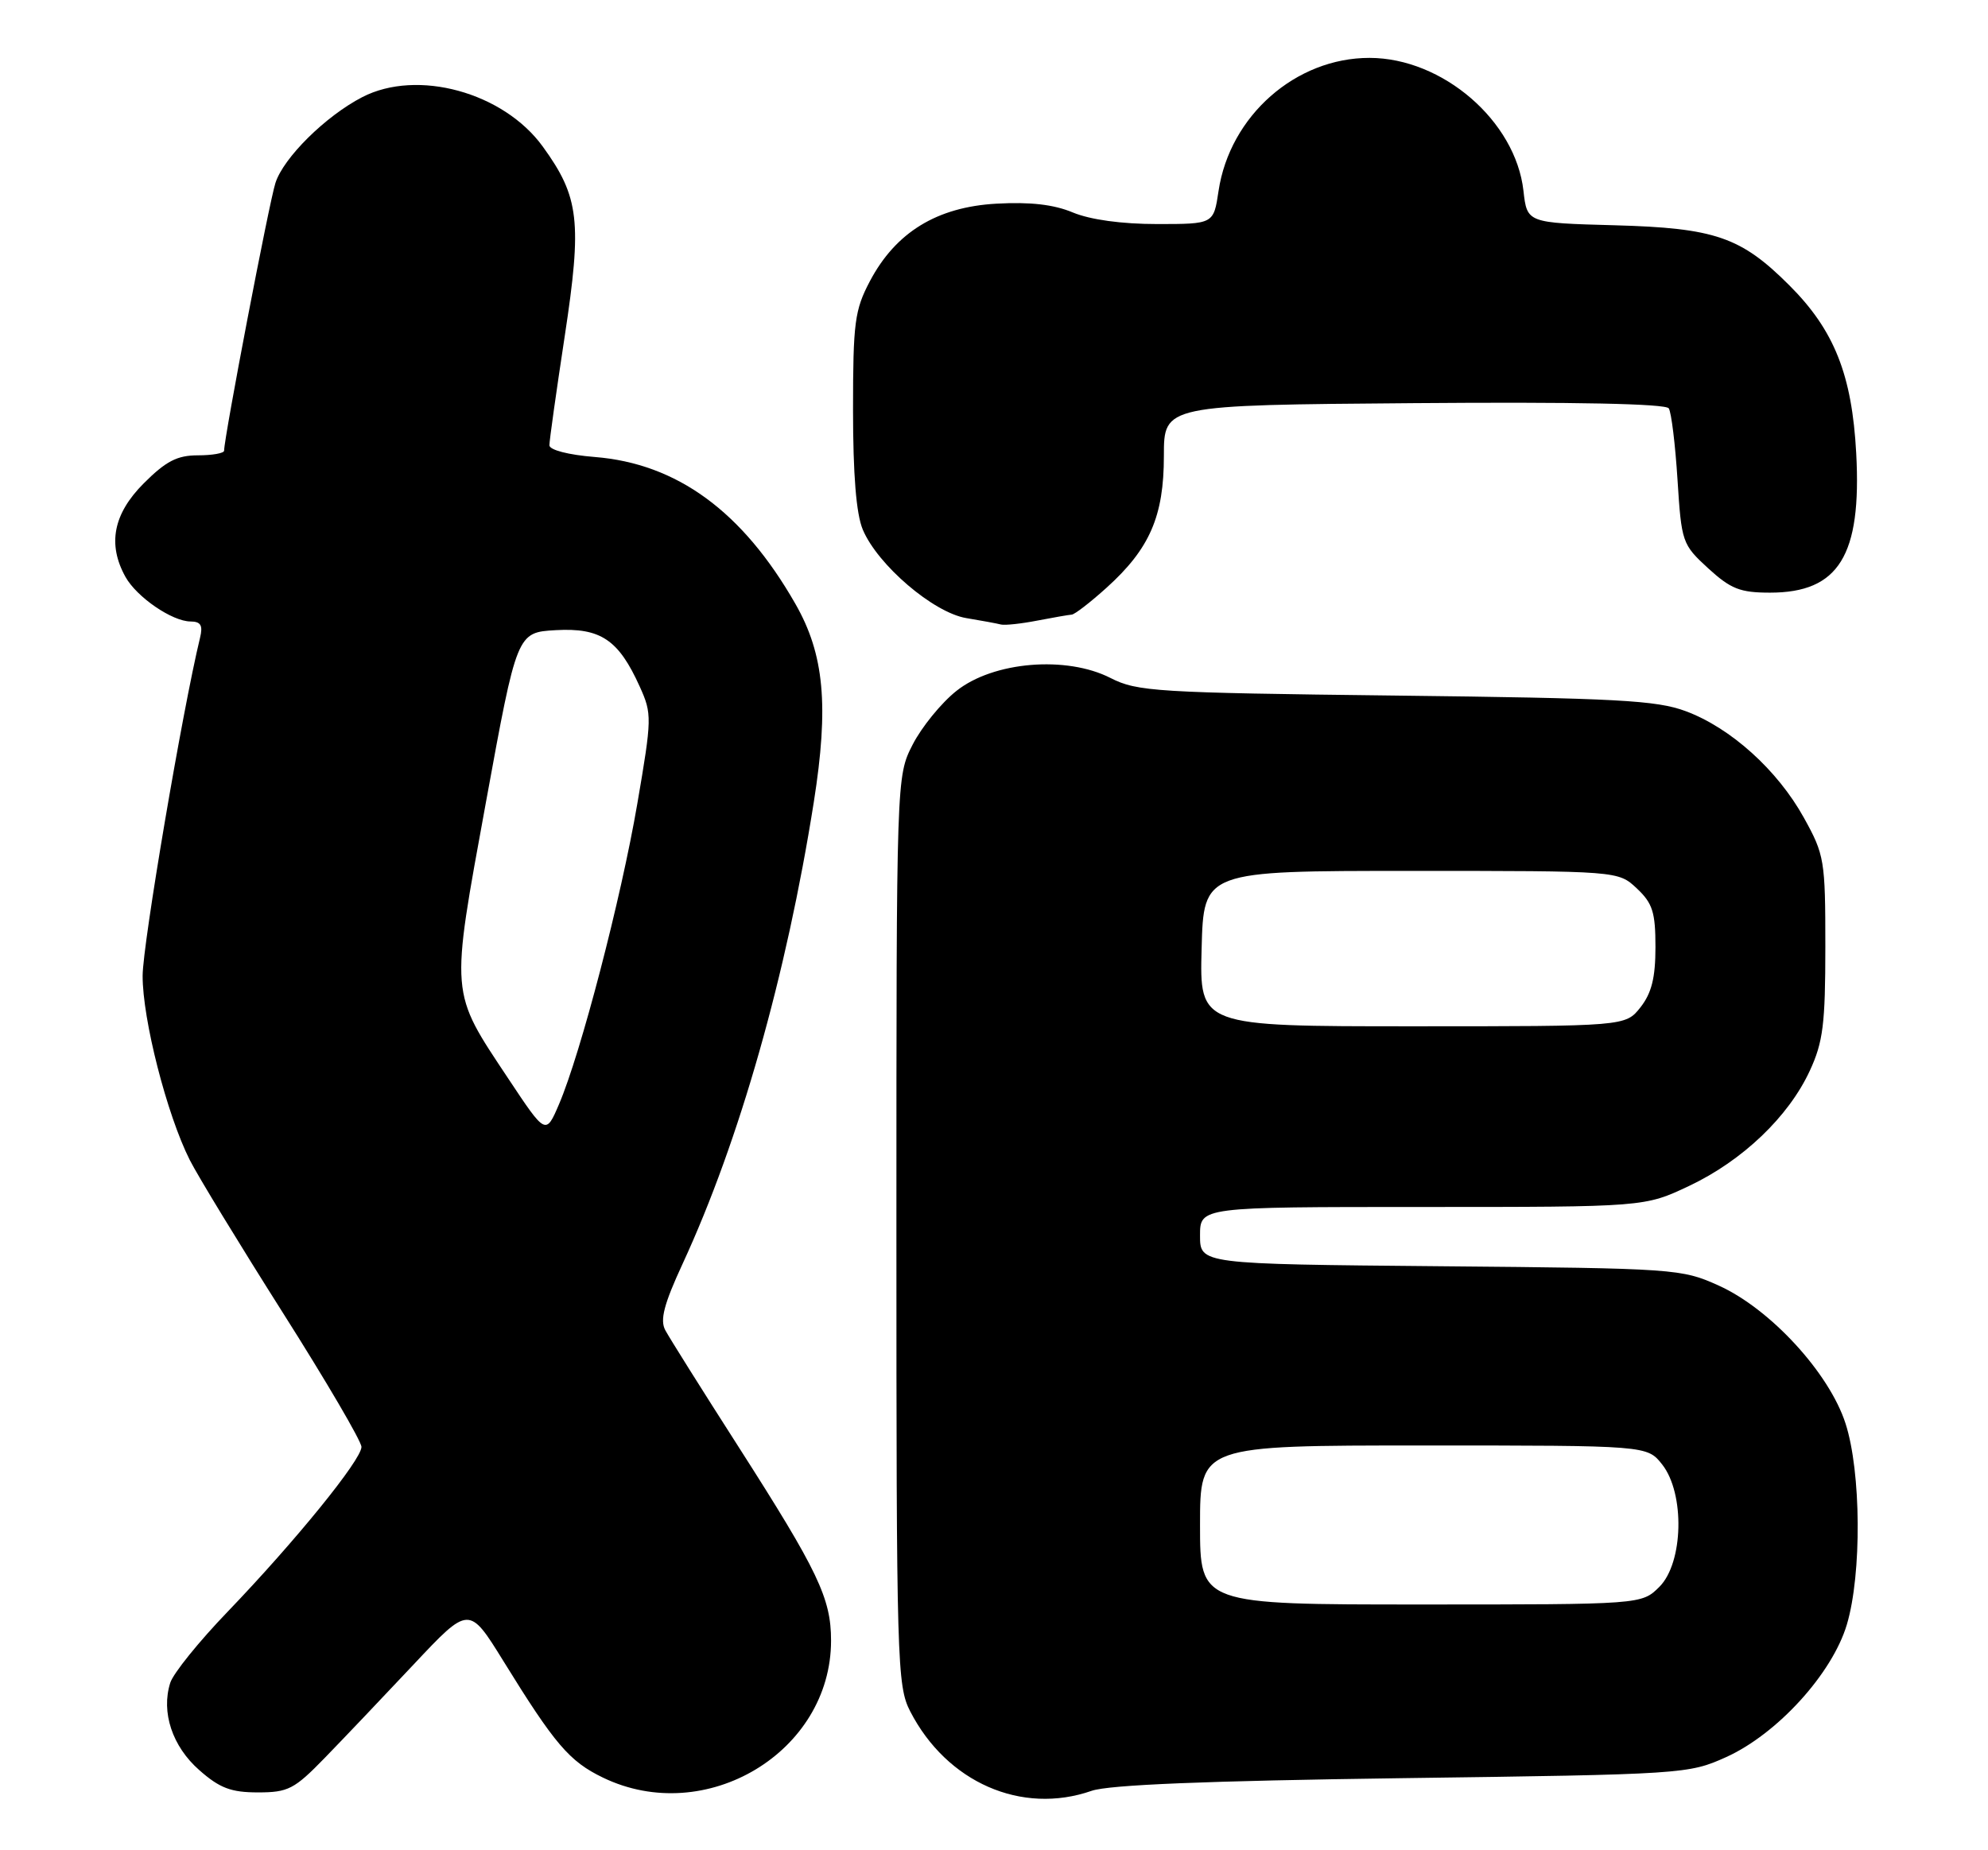 <?xml version="1.0" encoding="UTF-8" standalone="no"?>
<!DOCTYPE svg PUBLIC "-//W3C//DTD SVG 1.1//EN" "http://www.w3.org/Graphics/SVG/1.1/DTD/svg11.dtd" >
<svg xmlns="http://www.w3.org/2000/svg" xmlns:xlink="http://www.w3.org/1999/xlink" version="1.1" viewBox="0 0 275 256">
 <g >
 <path fill="currentColor"
d=" M 151.01 247.78 C 153.41 246.95 166.85 246.40 194.00 246.03 C 232.91 245.51 233.58 245.46 238.77 243.12 C 245.85 239.92 253.46 231.56 255.48 224.76 C 257.55 217.79 257.46 203.64 255.29 196.95 C 253.04 189.97 244.89 181.10 237.76 177.88 C 232.61 175.55 231.80 175.49 199.25 175.20 C 166.00 174.90 166.00 174.90 166.00 170.95 C 166.00 167.00 166.00 167.00 196.75 167.00 C 227.50 167.00 227.50 167.00 233.67 164.08 C 241.04 160.59 247.41 154.51 250.35 148.15 C 252.19 144.18 252.50 141.68 252.50 131.00 C 252.50 119.01 252.38 118.28 249.53 113.14 C 245.88 106.55 239.42 100.72 233.19 98.40 C 229.14 96.89 223.67 96.60 193.04 96.24 C 159.92 95.85 157.31 95.69 153.62 93.81 C 147.51 90.69 137.41 91.53 132.31 95.59 C 130.21 97.25 127.49 100.60 126.25 103.02 C 124.00 107.42 124.00 107.42 124.00 170.25 C 124.00 230.11 124.09 233.25 125.91 236.79 C 130.97 246.62 141.32 251.16 151.01 247.78 Z  M 44.90 243.25 C 47.44 240.64 52.97 234.82 57.20 230.32 C 64.88 222.14 64.88 222.14 69.63 229.82 C 76.75 241.35 78.76 243.71 83.40 245.95 C 97.62 252.83 114.96 242.42 114.96 227.00 C 114.96 221.14 113.18 217.41 102.17 200.20 C 97.13 192.33 92.57 185.07 92.03 184.05 C 91.27 182.64 91.84 180.45 94.43 174.85 C 102.29 157.84 108.79 134.93 112.57 111.00 C 114.68 97.64 114.02 90.52 110.02 83.54 C 102.72 70.77 93.66 64.14 82.27 63.23 C 78.64 62.94 76.00 62.26 76.00 61.61 C 75.99 61.00 76.95 54.20 78.12 46.50 C 80.53 30.65 80.14 27.26 75.09 20.29 C 69.65 12.77 57.73 9.50 50.11 13.44 C 45.04 16.06 39.21 21.83 38.10 25.32 C 37.22 28.05 31.00 60.54 31.00 62.36 C 31.00 62.71 29.37 63.00 27.38 63.00 C 24.51 63.00 22.96 63.80 19.88 66.88 C 15.67 71.10 14.85 75.30 17.35 79.81 C 18.91 82.62 23.82 85.98 26.36 85.99 C 27.78 86.00 28.09 86.53 27.67 88.25 C 25.23 98.31 19.75 130.60 19.73 135.00 C 19.71 141.03 23.08 154.21 26.25 160.50 C 27.36 162.70 33.16 172.21 39.13 181.64 C 45.11 191.07 50.00 199.42 50.00 200.20 C 50.00 201.98 40.86 213.24 31.49 223.00 C 27.52 227.12 23.95 231.55 23.55 232.84 C 22.26 236.91 23.84 241.65 27.57 244.92 C 30.39 247.41 31.96 248.00 35.68 248.00 C 39.86 248.00 40.71 247.56 44.90 243.25 Z  M 148.25 85.04 C 148.66 85.02 150.83 83.34 153.07 81.32 C 159.05 75.92 161.00 71.43 161.00 63.07 C 161.00 56.05 161.00 56.05 195.60 55.78 C 217.87 55.60 230.42 55.86 230.84 56.50 C 231.20 57.05 231.74 61.49 232.05 66.38 C 232.60 75.04 232.70 75.33 236.29 78.63 C 239.42 81.49 240.70 82.00 244.85 82.00 C 254.36 82.00 257.53 76.86 256.77 62.72 C 256.19 51.86 253.73 45.68 247.52 39.48 C 240.82 32.78 237.23 31.55 223.37 31.17 C 211.24 30.84 211.24 30.84 210.74 26.40 C 209.65 16.74 199.57 8.03 189.46 8.01 C 179.24 7.99 170.12 16.02 168.56 26.43 C 167.88 31.00 167.88 31.00 160.06 31.00 C 155.16 31.00 150.82 30.40 148.41 29.40 C 145.76 28.29 142.50 27.92 137.83 28.18 C 129.61 28.64 123.90 32.14 120.33 38.91 C 118.23 42.89 118.00 44.62 118.00 56.69 C 118.00 65.68 118.44 71.12 119.35 73.28 C 121.40 78.16 129.11 84.76 133.66 85.52 C 135.77 85.87 137.94 86.27 138.47 86.41 C 139.01 86.54 141.26 86.30 143.47 85.87 C 145.69 85.44 147.84 85.07 148.25 85.04 Z  M 166.00 211.00 C 166.00 200.00 166.00 200.00 196.93 200.00 C 227.85 200.00 227.85 200.00 229.93 202.63 C 233.09 206.65 232.87 216.22 229.55 219.55 C 227.09 222.00 227.09 222.00 196.55 222.00 C 166.00 222.00 166.00 222.00 166.00 211.00 Z  M 166.22 131.25 C 166.50 120.50 166.50 120.50 195.17 120.50 C 223.84 120.50 223.84 120.50 226.42 122.92 C 228.61 124.98 229.00 126.22 229.00 131.04 C 229.00 135.28 228.47 137.40 226.93 139.37 C 224.85 142.00 224.85 142.00 195.39 142.00 C 165.93 142.00 165.93 142.00 166.22 131.25 Z  M 70.34 149.28 C 62.19 137.00 62.28 138.07 67.22 111.00 C 71.51 87.50 71.51 87.50 76.88 87.19 C 83.09 86.84 85.57 88.51 88.50 95.01 C 90.20 98.77 90.19 99.36 88.16 111.20 C 85.91 124.36 80.33 145.76 77.33 152.78 C 75.50 157.05 75.50 157.05 70.34 149.28 Z "/>
</g>
</svg>